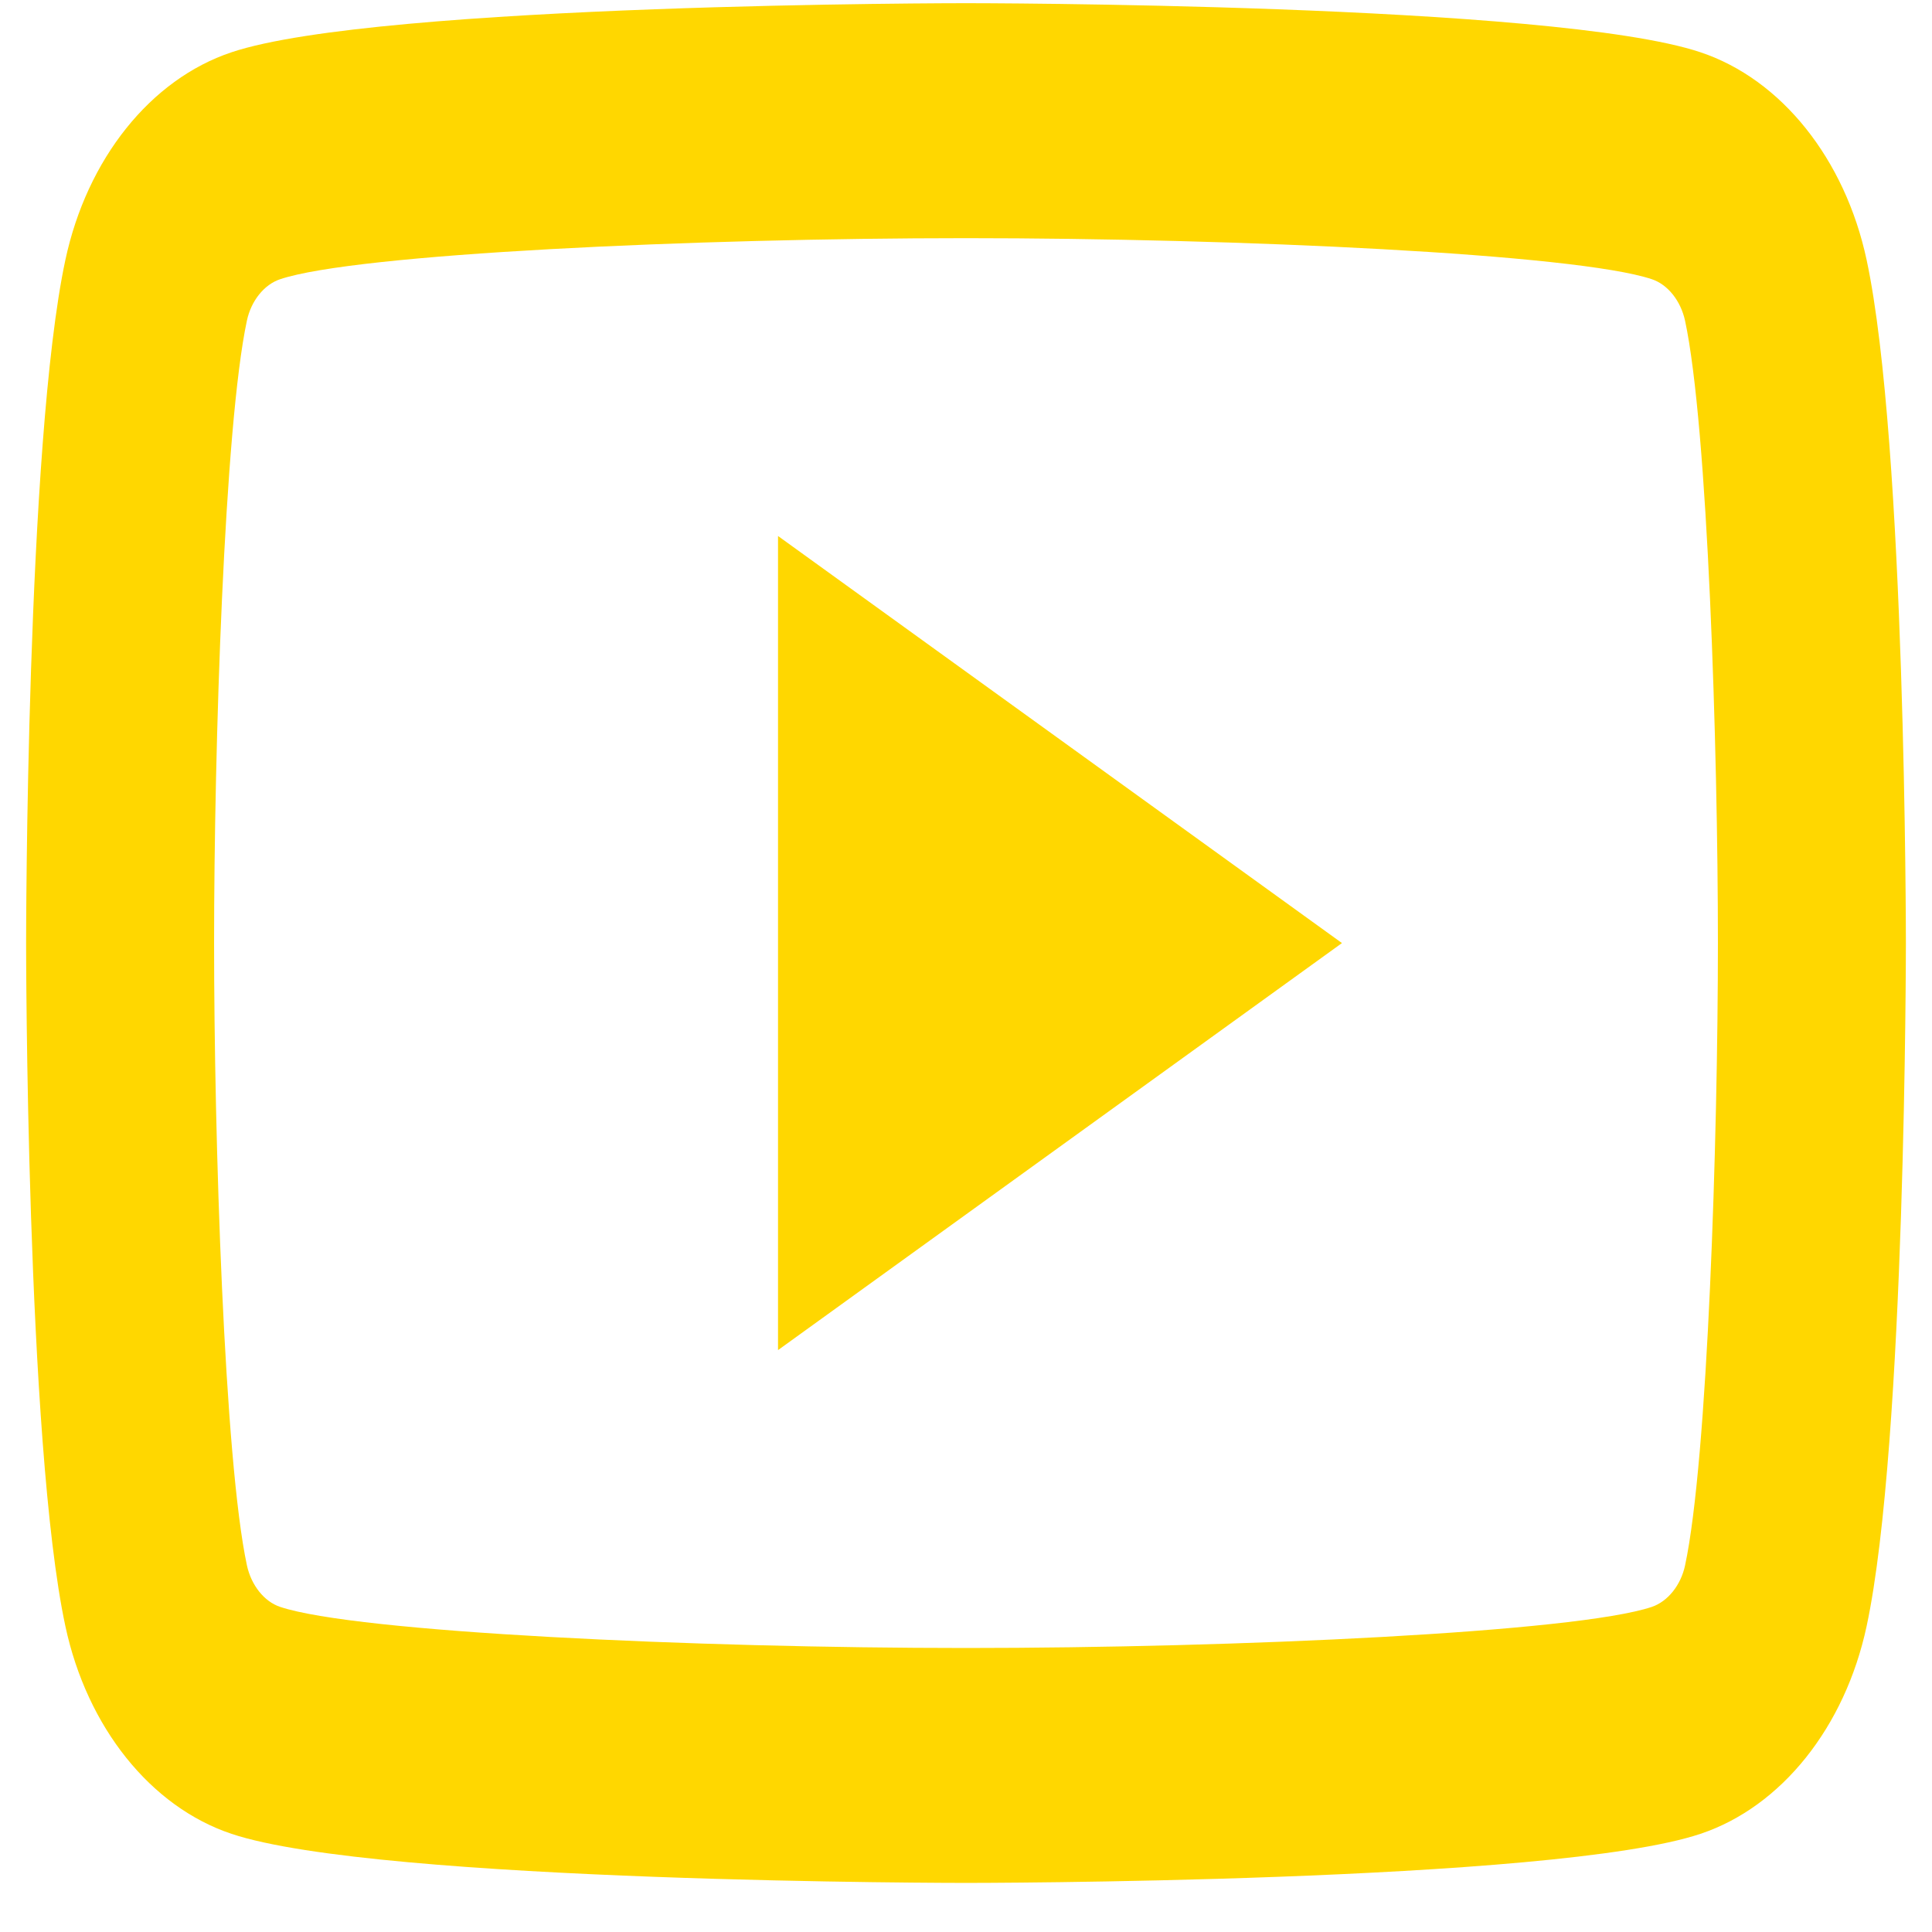 <svg width="37" height="37" viewBox="0 0 37 37" fill="none" xmlns="http://www.w3.org/2000/svg">
<path d="M18.5 0.061C18.5 0.061 7.242 0.06 4.434 1.001C2.884 1.518 1.666 3.043 1.252 4.978C0.5 8.488 0.5 18.061 0.5 18.061C0.5 18.061 0.5 27.633 1.252 31.143C1.666 33.08 2.886 34.603 4.434 35.12C7.242 36.061 18.5 36.06 18.5 36.06C18.5 36.06 29.758 36.061 32.566 35.12C34.114 34.603 35.334 33.078 35.748 31.143C36.5 27.633 36.5 18.061 36.5 18.061C36.5 18.061 36.5 8.488 35.748 4.978C35.334 3.043 34.114 1.518 32.566 1.001C29.758 0.06 18.5 0.061 18.5 0.061ZM18.5 4.561C23.688 4.561 30.184 4.861 31.634 5.347C31.939 5.448 32.188 5.76 32.271 6.143C32.705 8.163 32.9 14.33 32.9 18.061C32.9 21.791 32.705 27.956 32.271 29.979C32.19 30.359 31.94 30.67 31.634 30.774C30.185 31.26 23.688 31.561 18.5 31.561C13.314 31.561 6.818 31.26 5.366 30.774C5.061 30.673 4.812 30.361 4.729 29.979C4.295 27.958 4.1 21.791 4.1 18.061C4.1 14.33 4.295 8.163 4.729 6.138C4.81 5.76 5.06 5.448 5.366 5.347C6.815 4.861 13.312 4.561 18.5 4.561ZM14.9 10.265V25.856L25.7 18.061L14.9 10.265Z" fill="#FFD700"/>
</svg>
